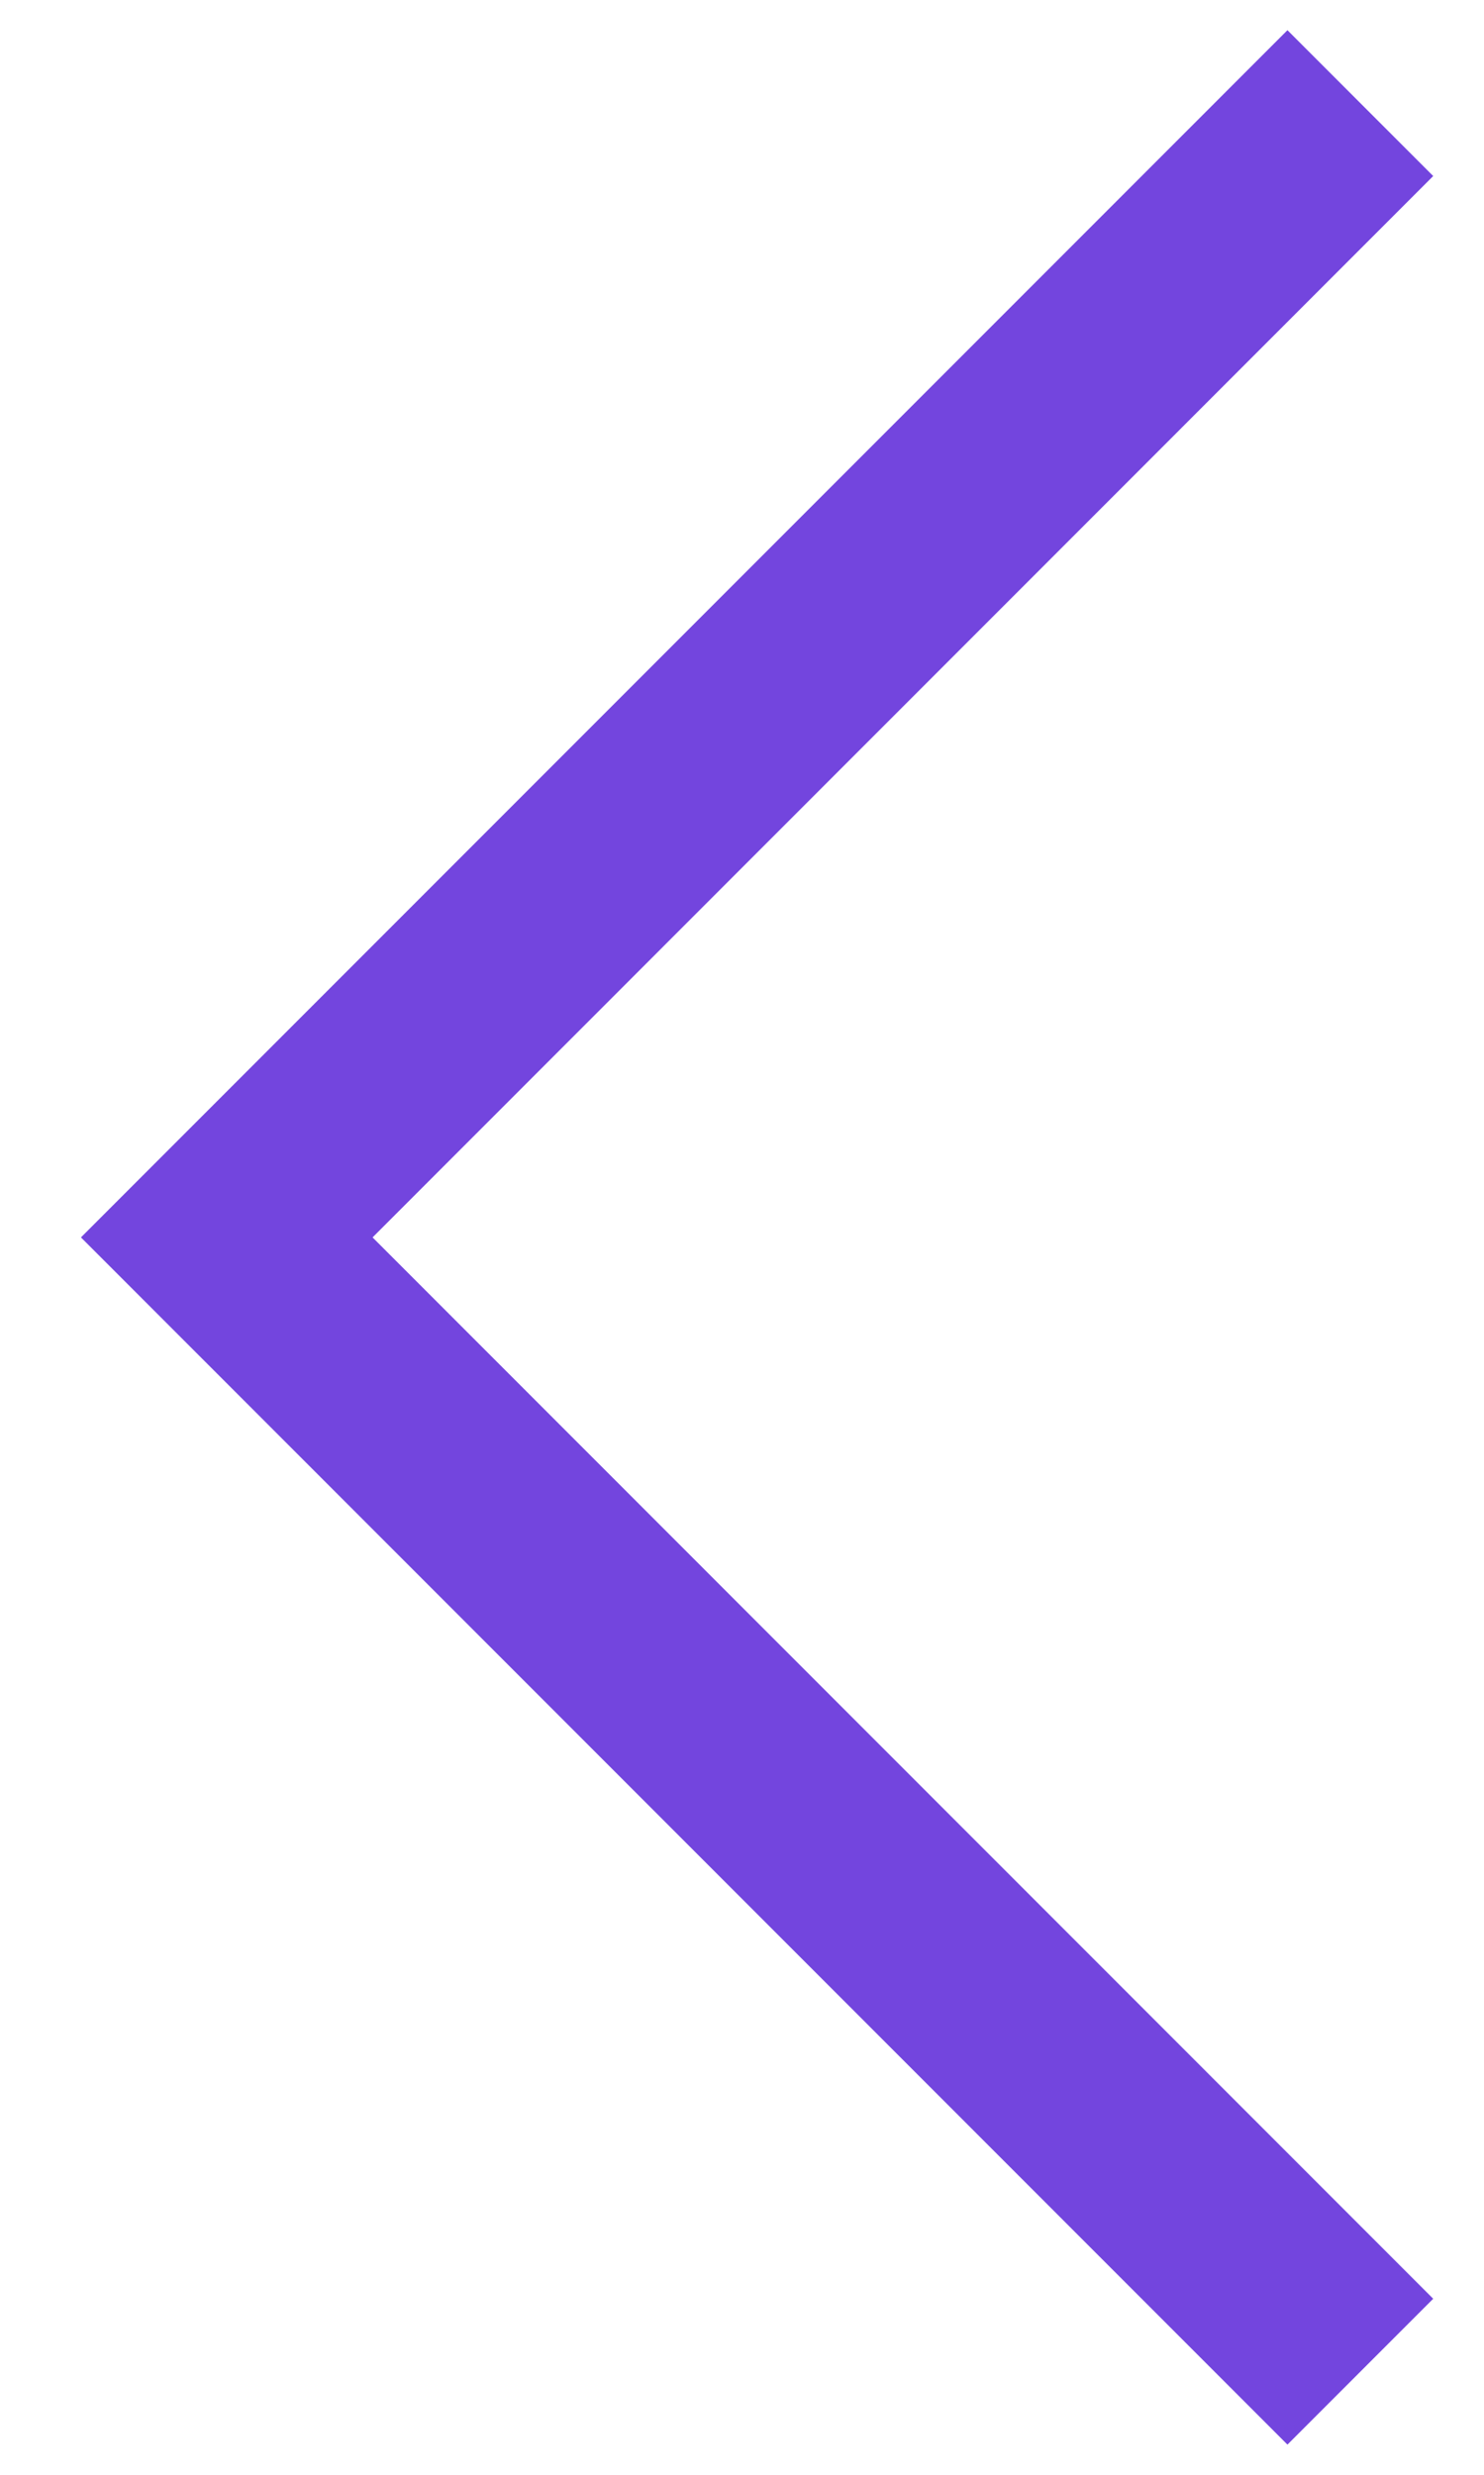 <svg width="18" height="30" viewBox="0 0 18 30" fill="none" xmlns="http://www.w3.org/2000/svg">
<path d="M17.384 27.866L15.616 29.634L0.982 15L15.616 0.366L17.384 2.134L4.519 15L17.384 27.866Z" fill="#7345DE"/>
</svg>
